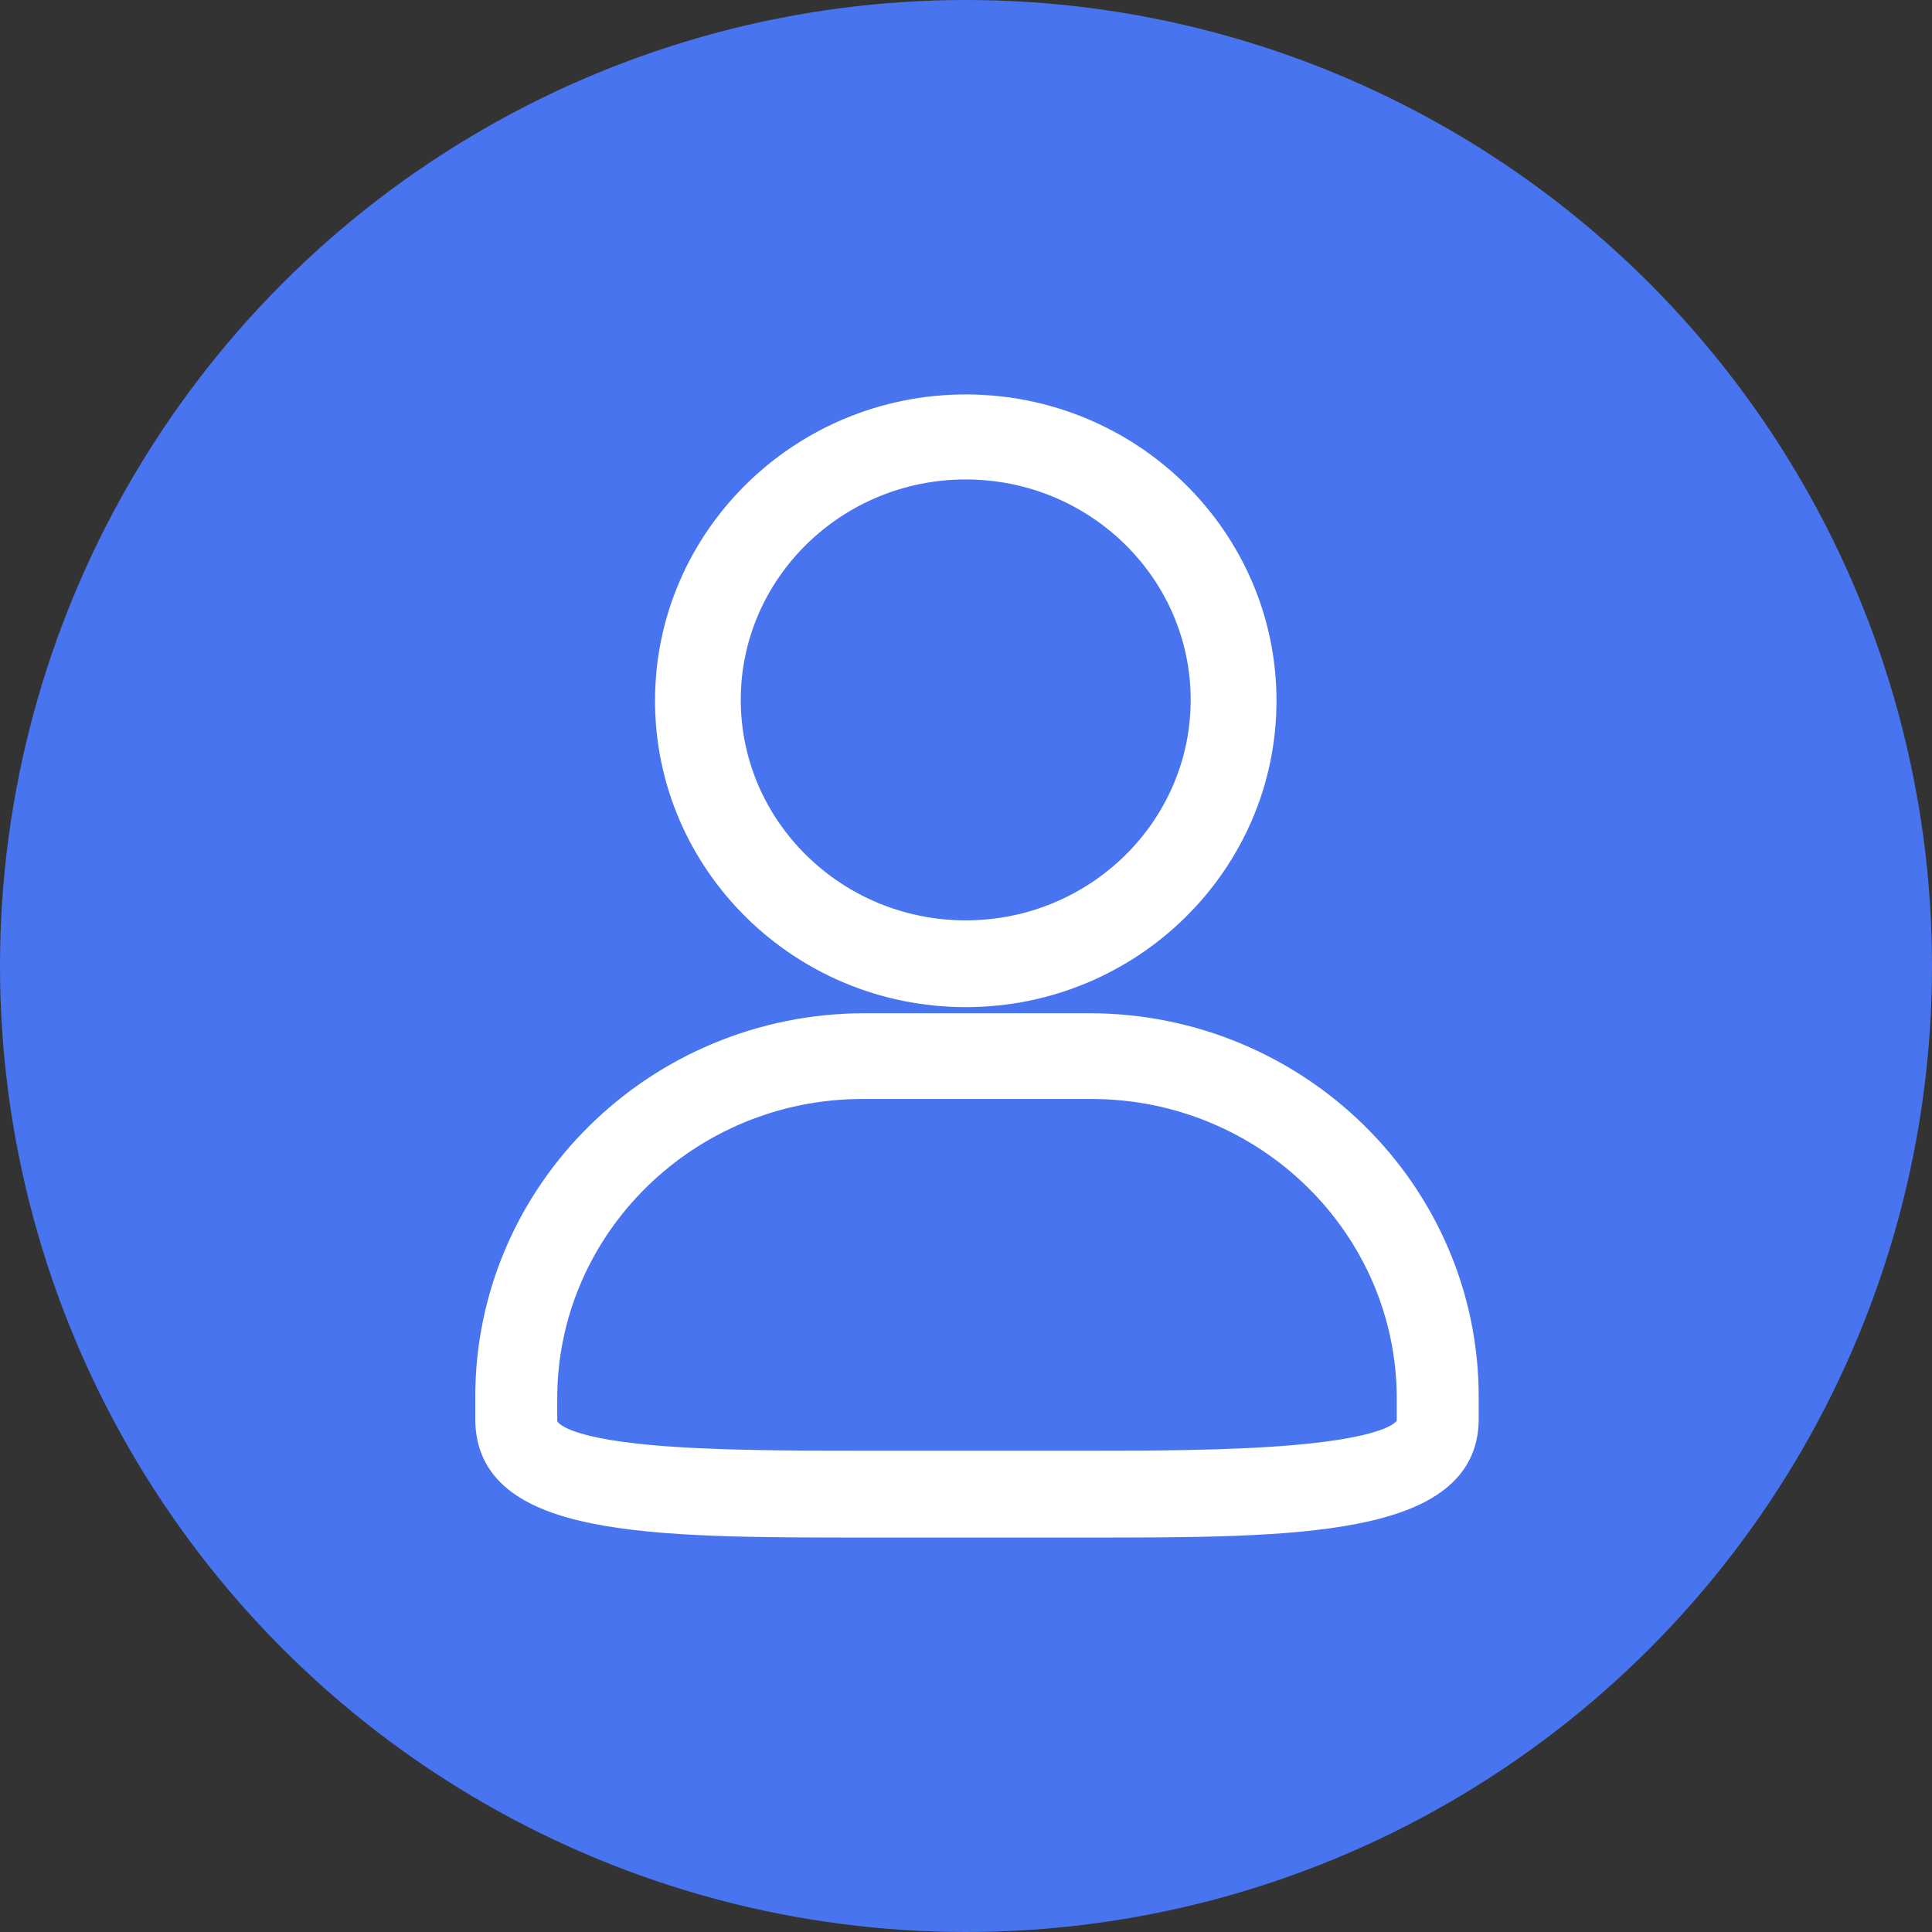 <?xml version="1.0" encoding="UTF-8"?>
<svg width="24px" height="24px" viewBox="0 0 24 24" version="1.1" xmlns="http://www.w3.org/2000/svg" xmlns:xlink="http://www.w3.org/1999/xlink">
    <rect x="0" y="0" width="24" height="24" fill="#333333" stroke="none"/>
    <!-- Generator: Sketch 60.1 (88133) - https://sketch.com -->
    <title>my order-dispatch part-sel</title>
    <desc>Created with Sketch.</desc>
    <g id="页面-1" stroke="none" stroke-width="1" fill="none" fill-rule="evenodd">
        <g id="订单管理-物流弹出框-状态1" transform="translate(-1027, -528)" fill-rule="nonzero">
            <g id="编组-2" transform="translate(754, 213)">
                <g id="my-order-dispatch-part-sel" transform="translate(273, 315)">
                    <circle id="椭圆形" fill="#4874EF" cx="12" cy="12" r="12"></circle>
                    <g id="编组" transform="translate(6, 5)" fill="#FFFFFF" stroke="#FFFFFF" stroke-width="0.2">
                        <path d="M7.532,7.687 L4.741,7.687 C2.129,7.687 0.004,9.78 0.004,12.353 L0.004,12.627 C0.004,14 2.095,14 4.741,14 L7.532,14 C10.073,14 12.269,14 12.269,12.627 L12.269,12.353 C12.269,9.78 10.143,7.687 7.532,7.687 Z M11.451,12.653 L11.451,12.653 C11.451,12.719 11.351,12.942 10.064,13.052 C9.245,13.121 8.269,13.121 7.557,13.121 L4.716,13.121 C3.856,13.121 2.882,13.121 2.1,13.052 C0.946,12.949 0.822,12.739 0.822,12.653 L0.822,12.374 C0.822,10.267 2.569,8.552 4.716,8.552 L7.557,8.552 C9.704,8.552 11.451,10.267 11.451,12.374 L11.451,12.653 Z" id="形状"></path>
                        <path d="M5.997,0 C3.923,0 2.237,1.662 2.237,3.705 C2.237,5.749 3.923,7.411 5.997,7.411 C8.07,7.411 9.757,5.749 9.757,3.705 C9.757,1.662 8.071,0 5.997,0 Z M5.997,6.533 C4.401,6.533 3.102,5.26 3.102,3.694 C3.102,2.129 4.401,0.856 5.997,0.856 C7.593,0.856 8.891,2.129 8.891,3.694 C8.891,5.26 7.593,6.533 5.997,6.533 Z" id="形状"></path>
                    </g>
                </g>
            </g>
        </g>
    </g>
</svg>